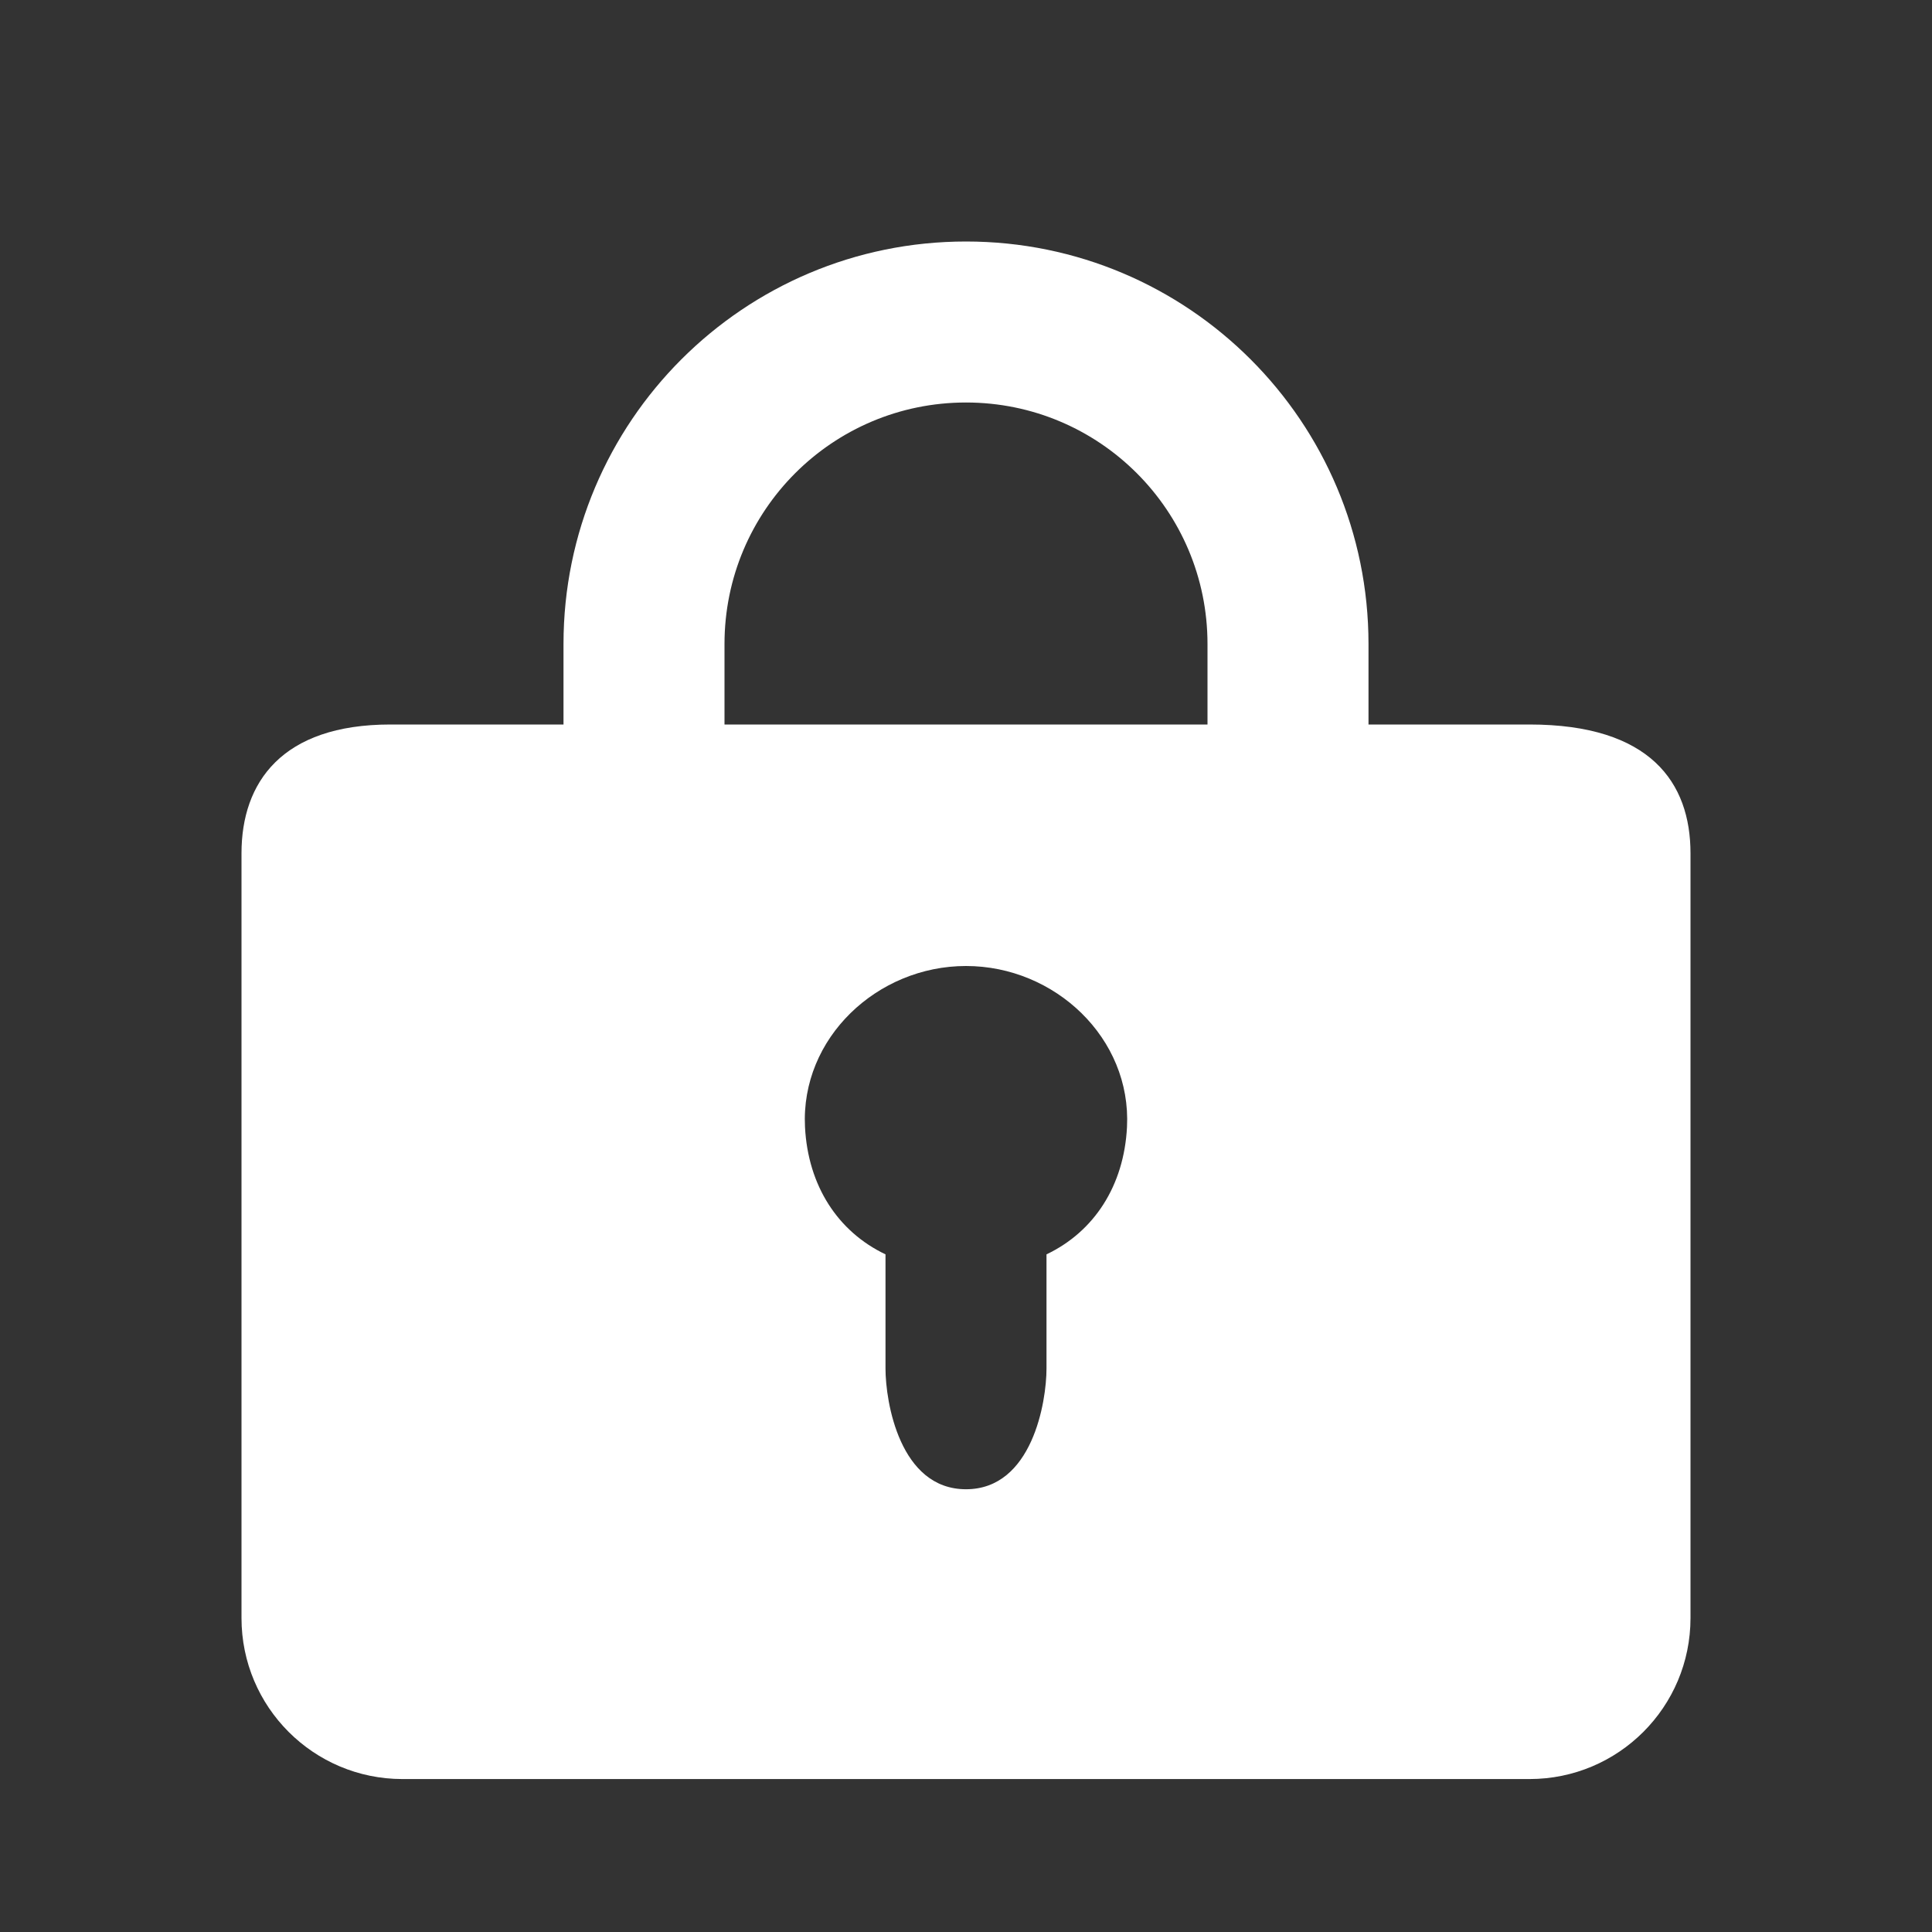 <svg width="24" height="24" viewBox="0 0 24 24" fill="none" xmlns="http://www.w3.org/2000/svg">
<rect x="0" y="0" width="24" height="24" fill="#333333" stroke="none"/>
<path fill-rule="evenodd" clip-rule="evenodd" d="M7 8C7 5.238 9.238 3 12 3C14.762 3 17 5.238 17 8V9H19C20.5 9 21 9.72 21 10.6V20.1C21 21.205 20.105 22.1 19 22.1H5C3.895 22.1 3 21.205 3 20.1V10.6C3 9.72 3.5 9 4.85 9H7V8ZM15 8V9H9V8C9 6.342 10.342 5 12 5C13.658 5 15 6.342 15 8ZM12 12C10.895 12 9.944 12.897 10 14C10.037 14.73 10.409 15.301 11 15.582V17C11 17.414 11.177 18.5 12 18.5C12.823 18.5 13 17.414 13 17V15.582C13.591 15.301 13.963 14.73 14 14C14.056 12.897 13.105 12 12 12Z" fill="white"/>
</svg>
